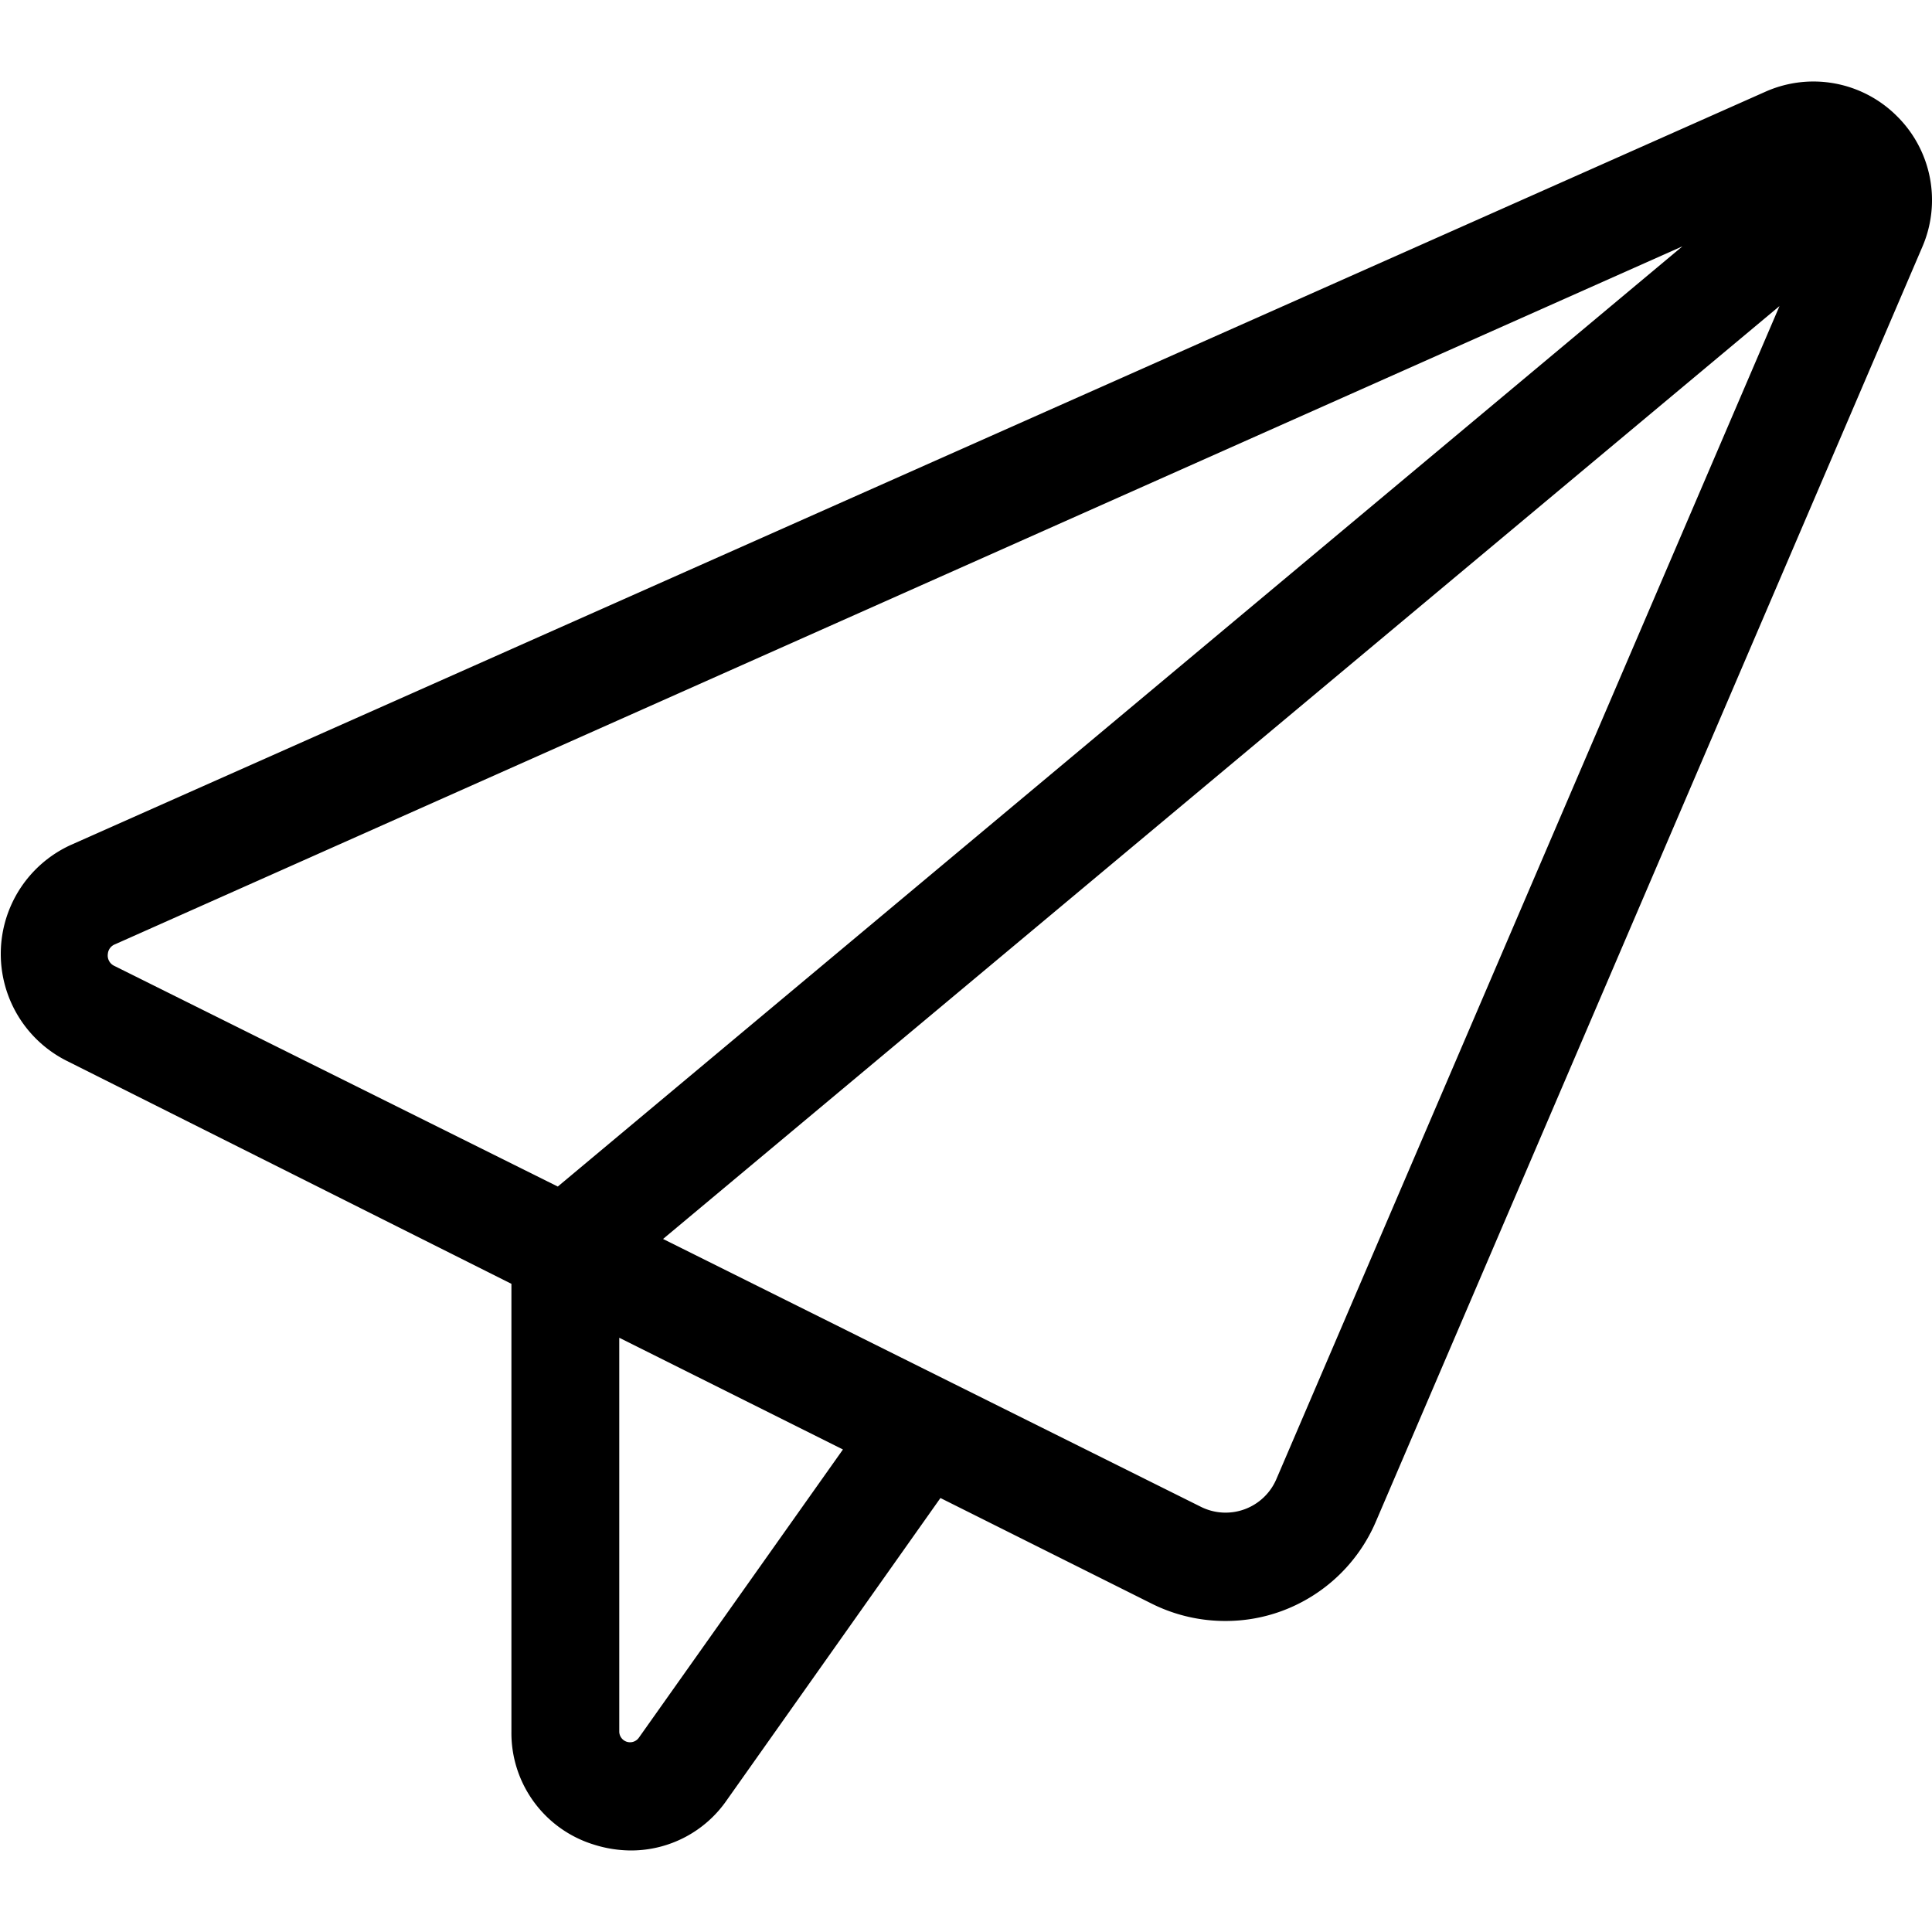 <svg height='100px' width='100px'  fill="#000000" xmlns="http://www.w3.org/2000/svg" viewBox="0 0 89.57 82.01" x="0px" y="0px"><title>Send</title><g data-name="Layer 2"><g data-name="Layer 1"><path d="M87.93,1.59A5.47,5.47,0,0,0,81.83.48h0L3.29,35.39a5.55,5.55,0,0,0-.22,10L23.71,55.74V76.5a5.41,5.41,0,0,0,3.83,5.24,5.76,5.76,0,0,0,1.72.27,5.39,5.39,0,0,0,4.44-2.34l9.9-14,9.82,4.91a7.61,7.61,0,0,0,3.4.79,7.5,7.5,0,0,0,2.6-.46,7.6,7.6,0,0,0,4.36-4.13L89.12,7.67A5.47,5.47,0,0,0,87.93,1.59ZM5,40.44A.52.52,0,0,1,5.33,40L78,7.64,25.86,51.23,5.3,41A.53.53,0,0,1,5,40.44ZM29.62,76.78a.5.5,0,0,1-.91-.28V58.24l10.37,5.18Zm29.56-12a2.56,2.56,0,0,1-3.52,1.29L30.74,53.66,82.5,10.41Z"></path></g></g></svg>
